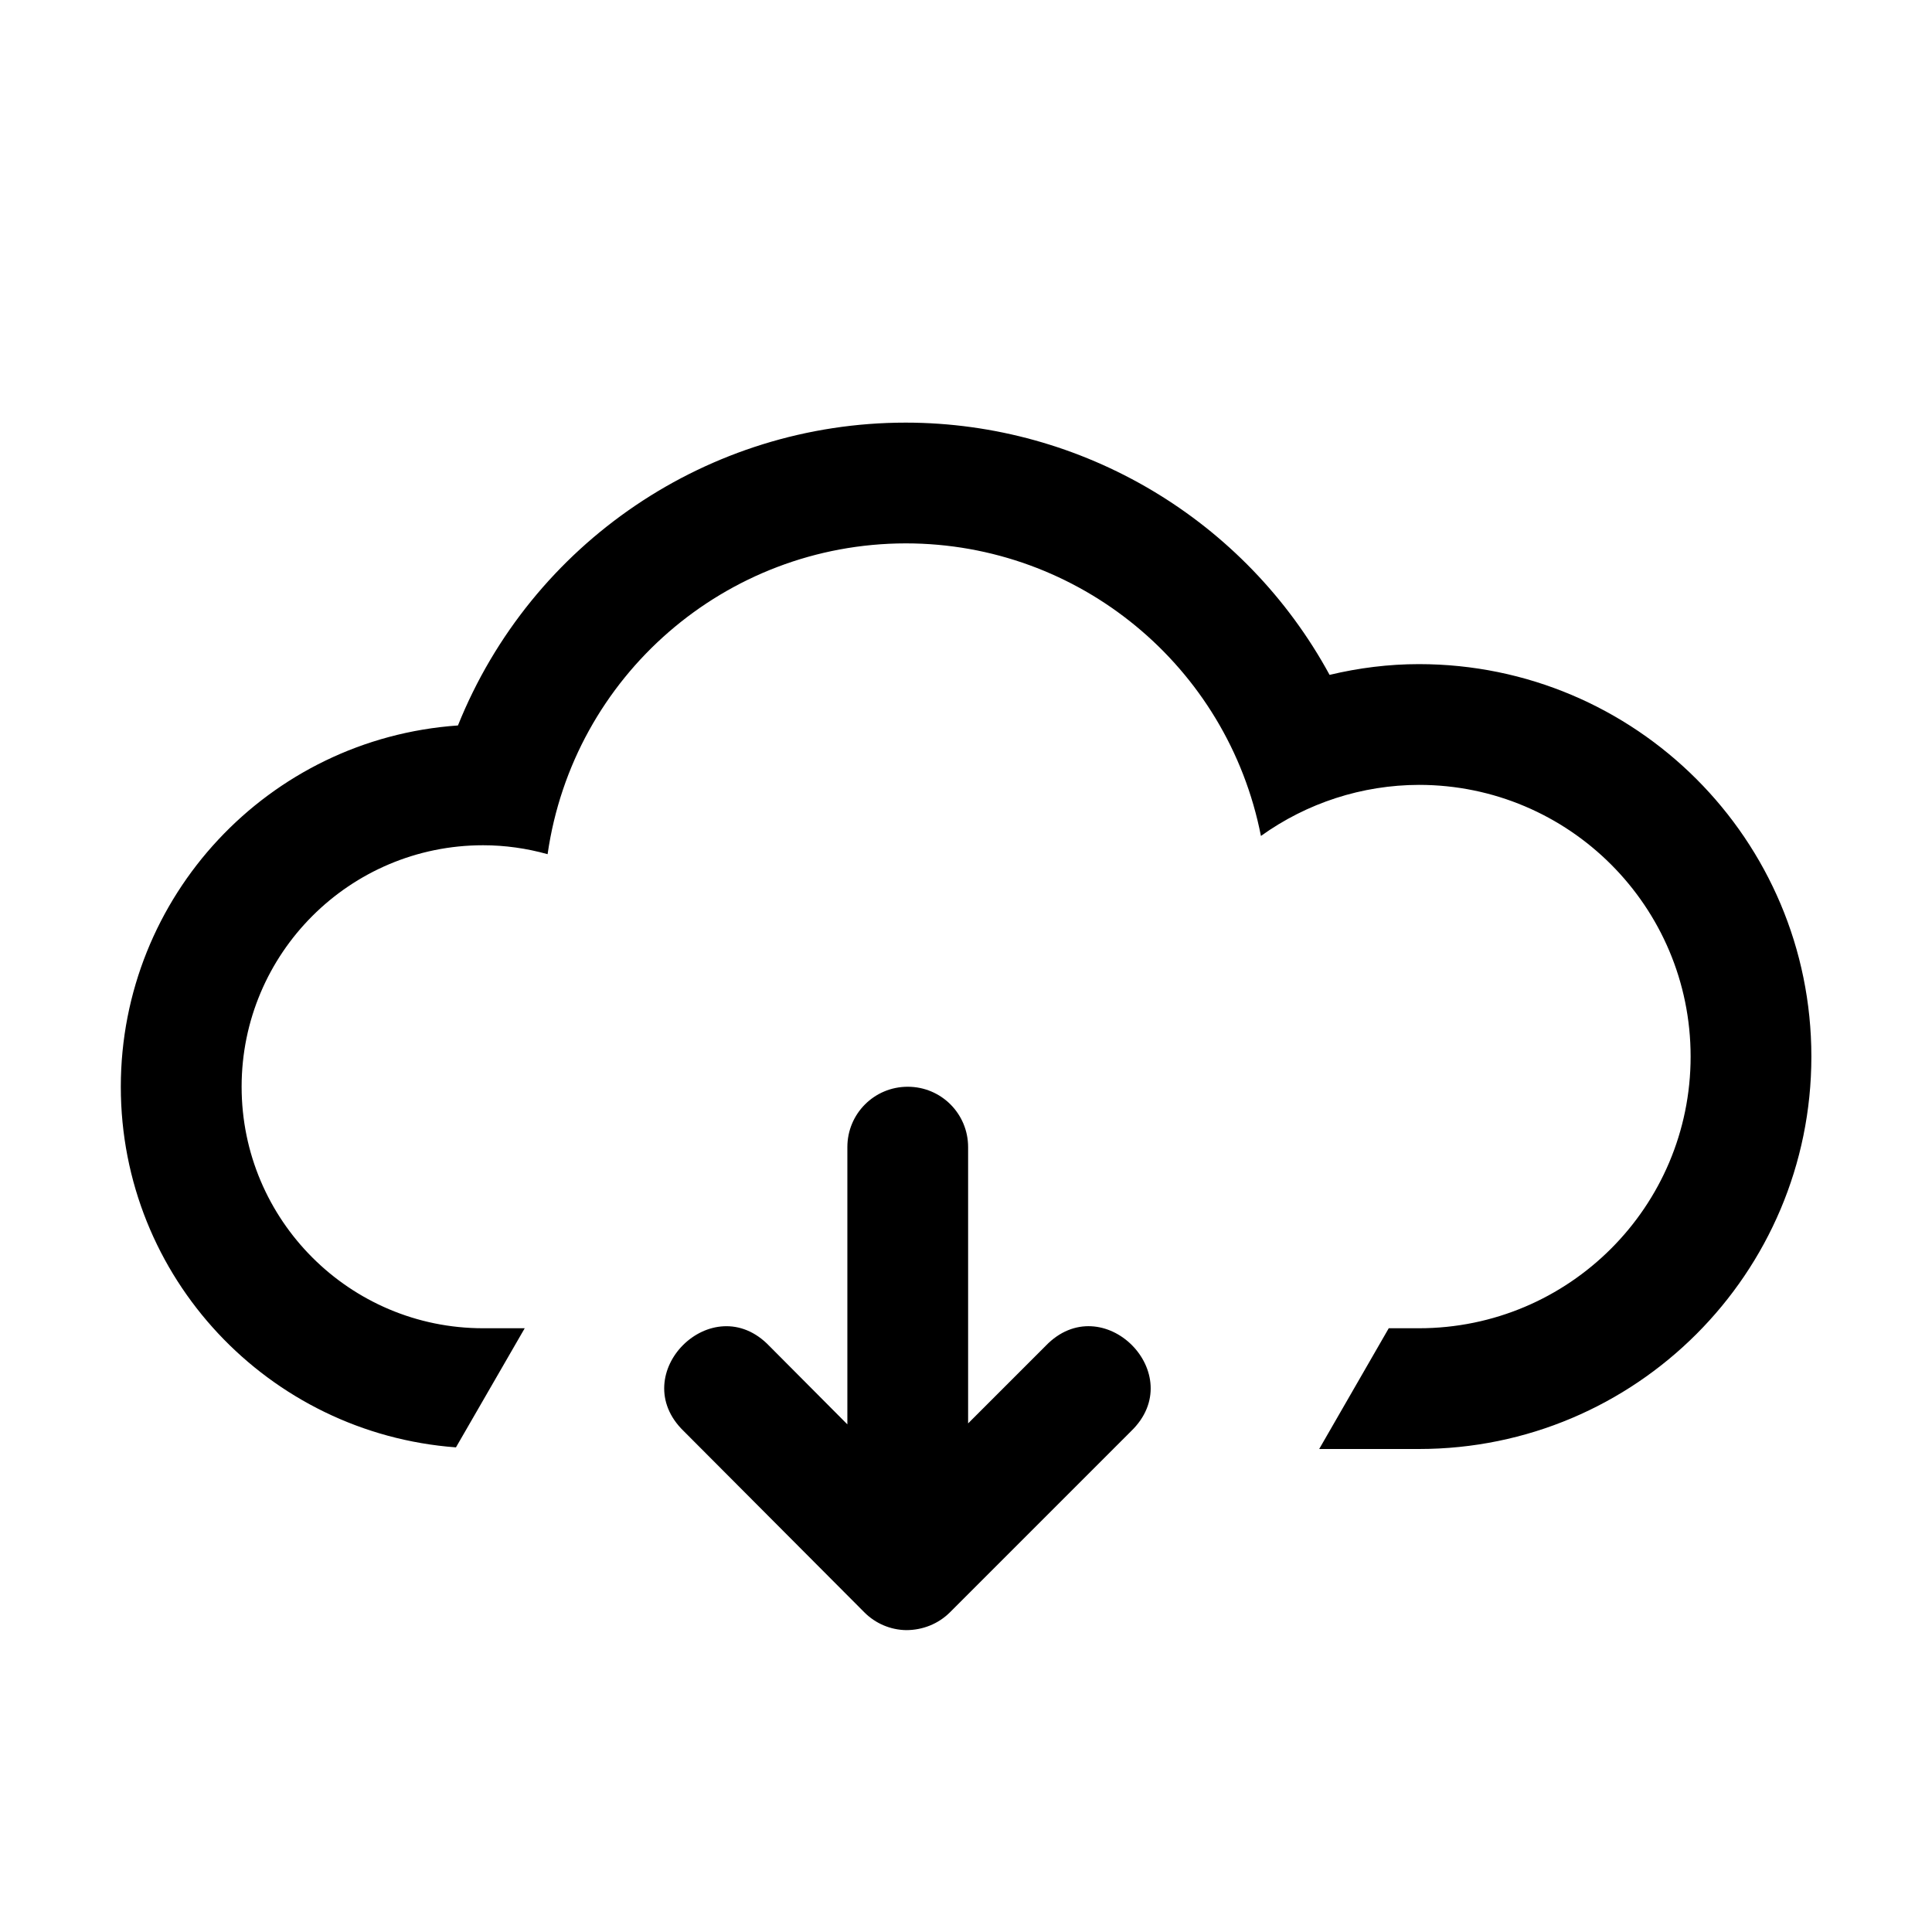 <svg xmlns="http://www.w3.org/2000/svg" height="32" width="32" viewBox="0 0 32 32"><path d="m15.001 1027.4c-3.264 0-6.199 1.988-7.416 5.016-3.144 0.219-5.583 2.833-5.584 5.984 0 3.162 2.448 5.742 5.551 5.973l1.139-1.973h-0.689c-2.209 0-4-1.791-4-4s1.791-4 4-4c0.361 0 0.721 0.051 1.068 0.148 0.423-2.952 2.95-5.145 5.932-5.148 2.867 0 5.331 2.033 5.883 4.846 0.763-0.548 1.678-0.844 2.617-0.846 2.485 0 4.5 2.015 4.5 4.5s-2.015 4.5-4.5 4.5h-0.5l-1.152 2h1.652c3.59 0 6.5-2.91 6.5-6.5 0-3.59-2.91-6.5-6.5-6.5-0.499 0-0.995 0.062-1.48 0.178-1.399-2.572-4.091-4.175-7.019-4.178zm0.034 11c-0.554 0-1 0.446-1 1v4.592l-1.291-1.297c-0.94-0.984-2.397 0.465-1.418 1.41l2.99 3c0.184 0.185 0.433 0.291 0.693 0.295 0.271 0 0.531-0.102 0.723-0.293l3-3c0.982-0.943-0.472-2.396-1.414-1.414l-1.283 1.283v-4.576c0-0.554-0.446-1-1-1z" transform="translate(0 -1020.4)"/></svg>